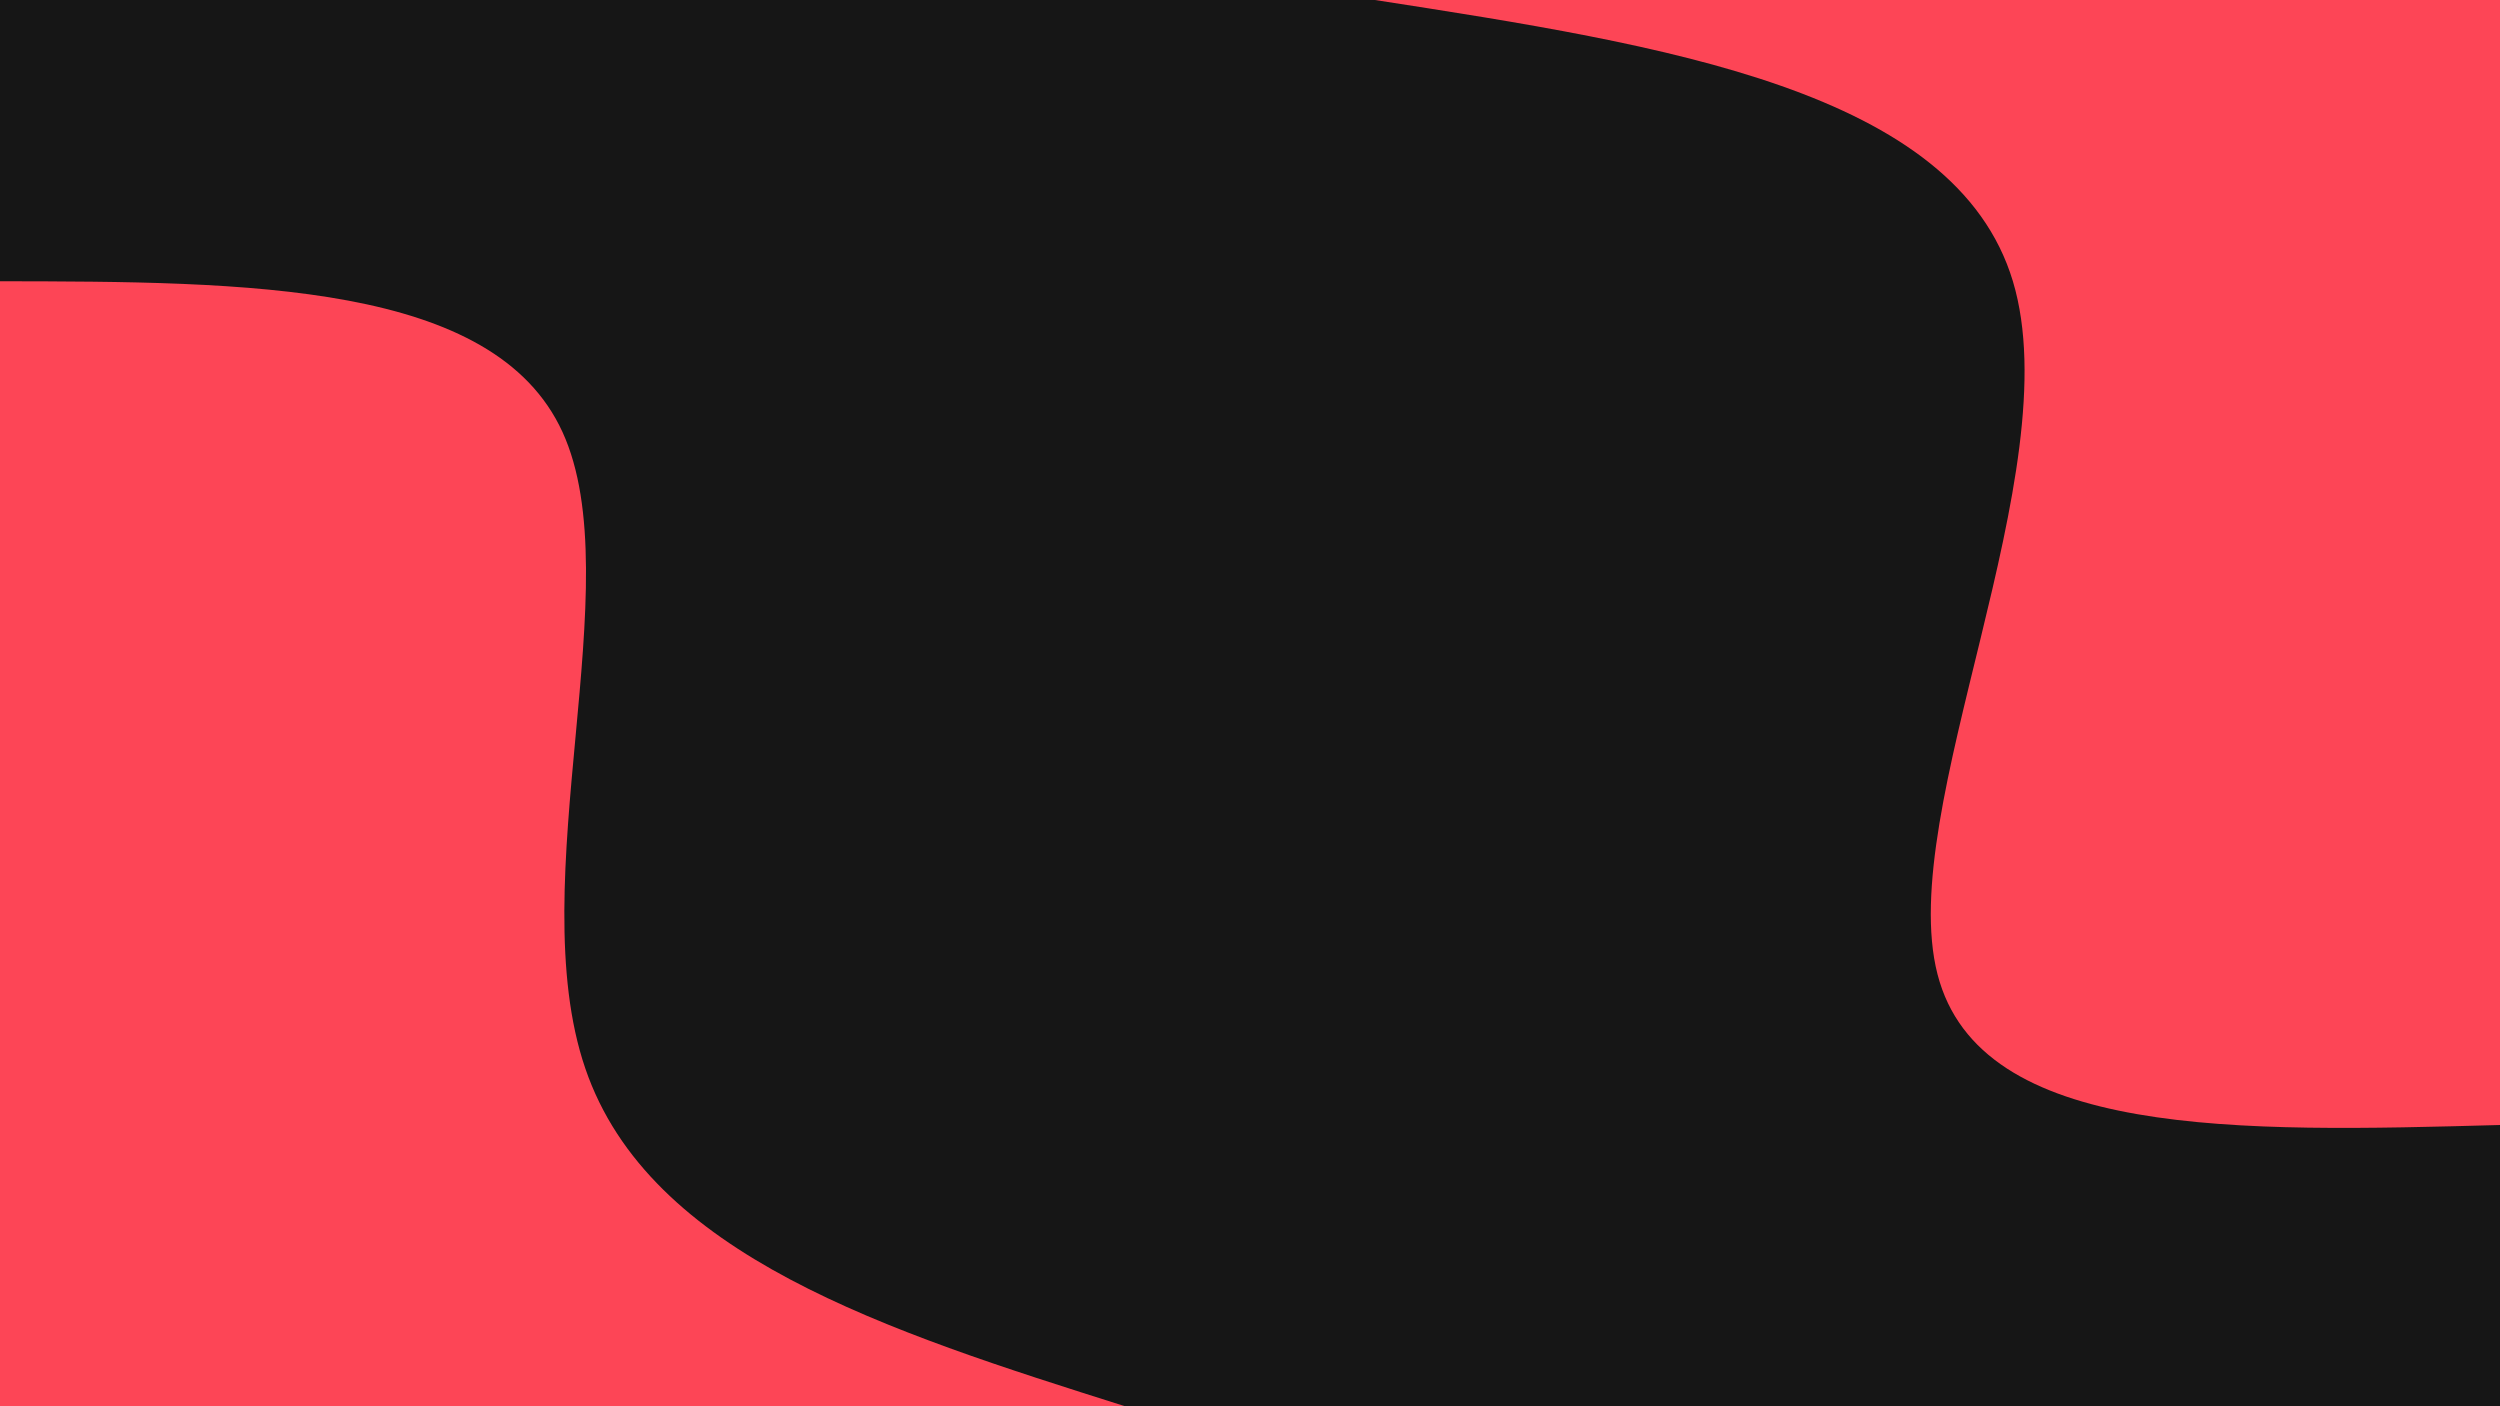 <svg id="visual" viewBox="0 0 1920 1080" width="1920" height="1080" xmlns="http://www.w3.org/2000/svg" xmlns:xlink="http://www.w3.org/1999/xlink" version="1.1"><rect x="0" y="0" width="1920" height="1080" fill="#161616"></rect><defs><linearGradient id="grad1_0" x1="43.8%" y1="0%" x2="100%" y2="100%"><stop offset="14.444%" stop-color="#161616" stop-opacity="1"></stop><stop offset="85.556%" stop-color="#161616" stop-opacity="1"></stop></linearGradient></defs><defs><linearGradient id="grad2_0" x1="0%" y1="0%" x2="56.3%" y2="100%"><stop offset="14.444%" stop-color="#161616" stop-opacity="1"></stop><stop offset="85.556%" stop-color="#161616" stop-opacity="1"></stop></linearGradient></defs><g transform="translate(1920, 0)"><path d="M0 864C-199.7 869.5 -399.4 874.9 -432 748.2C-464.6 621.6 -330 362.7 -374.1 216C-418.3 69.3 -641.1 34.6 -864 0L0 0Z" fill="#fd4556"></path></g><g transform="translate(0, 1080)"><path d="M0 -864C189.7 -863.7 379.3 -863.3 432 -748.2C484.7 -633.2 400.3 -403.3 449.5 -259.5C498.6 -115.7 681.3 -57.8 864 0L0 0Z" fill="#fd4556"></path></g></svg>